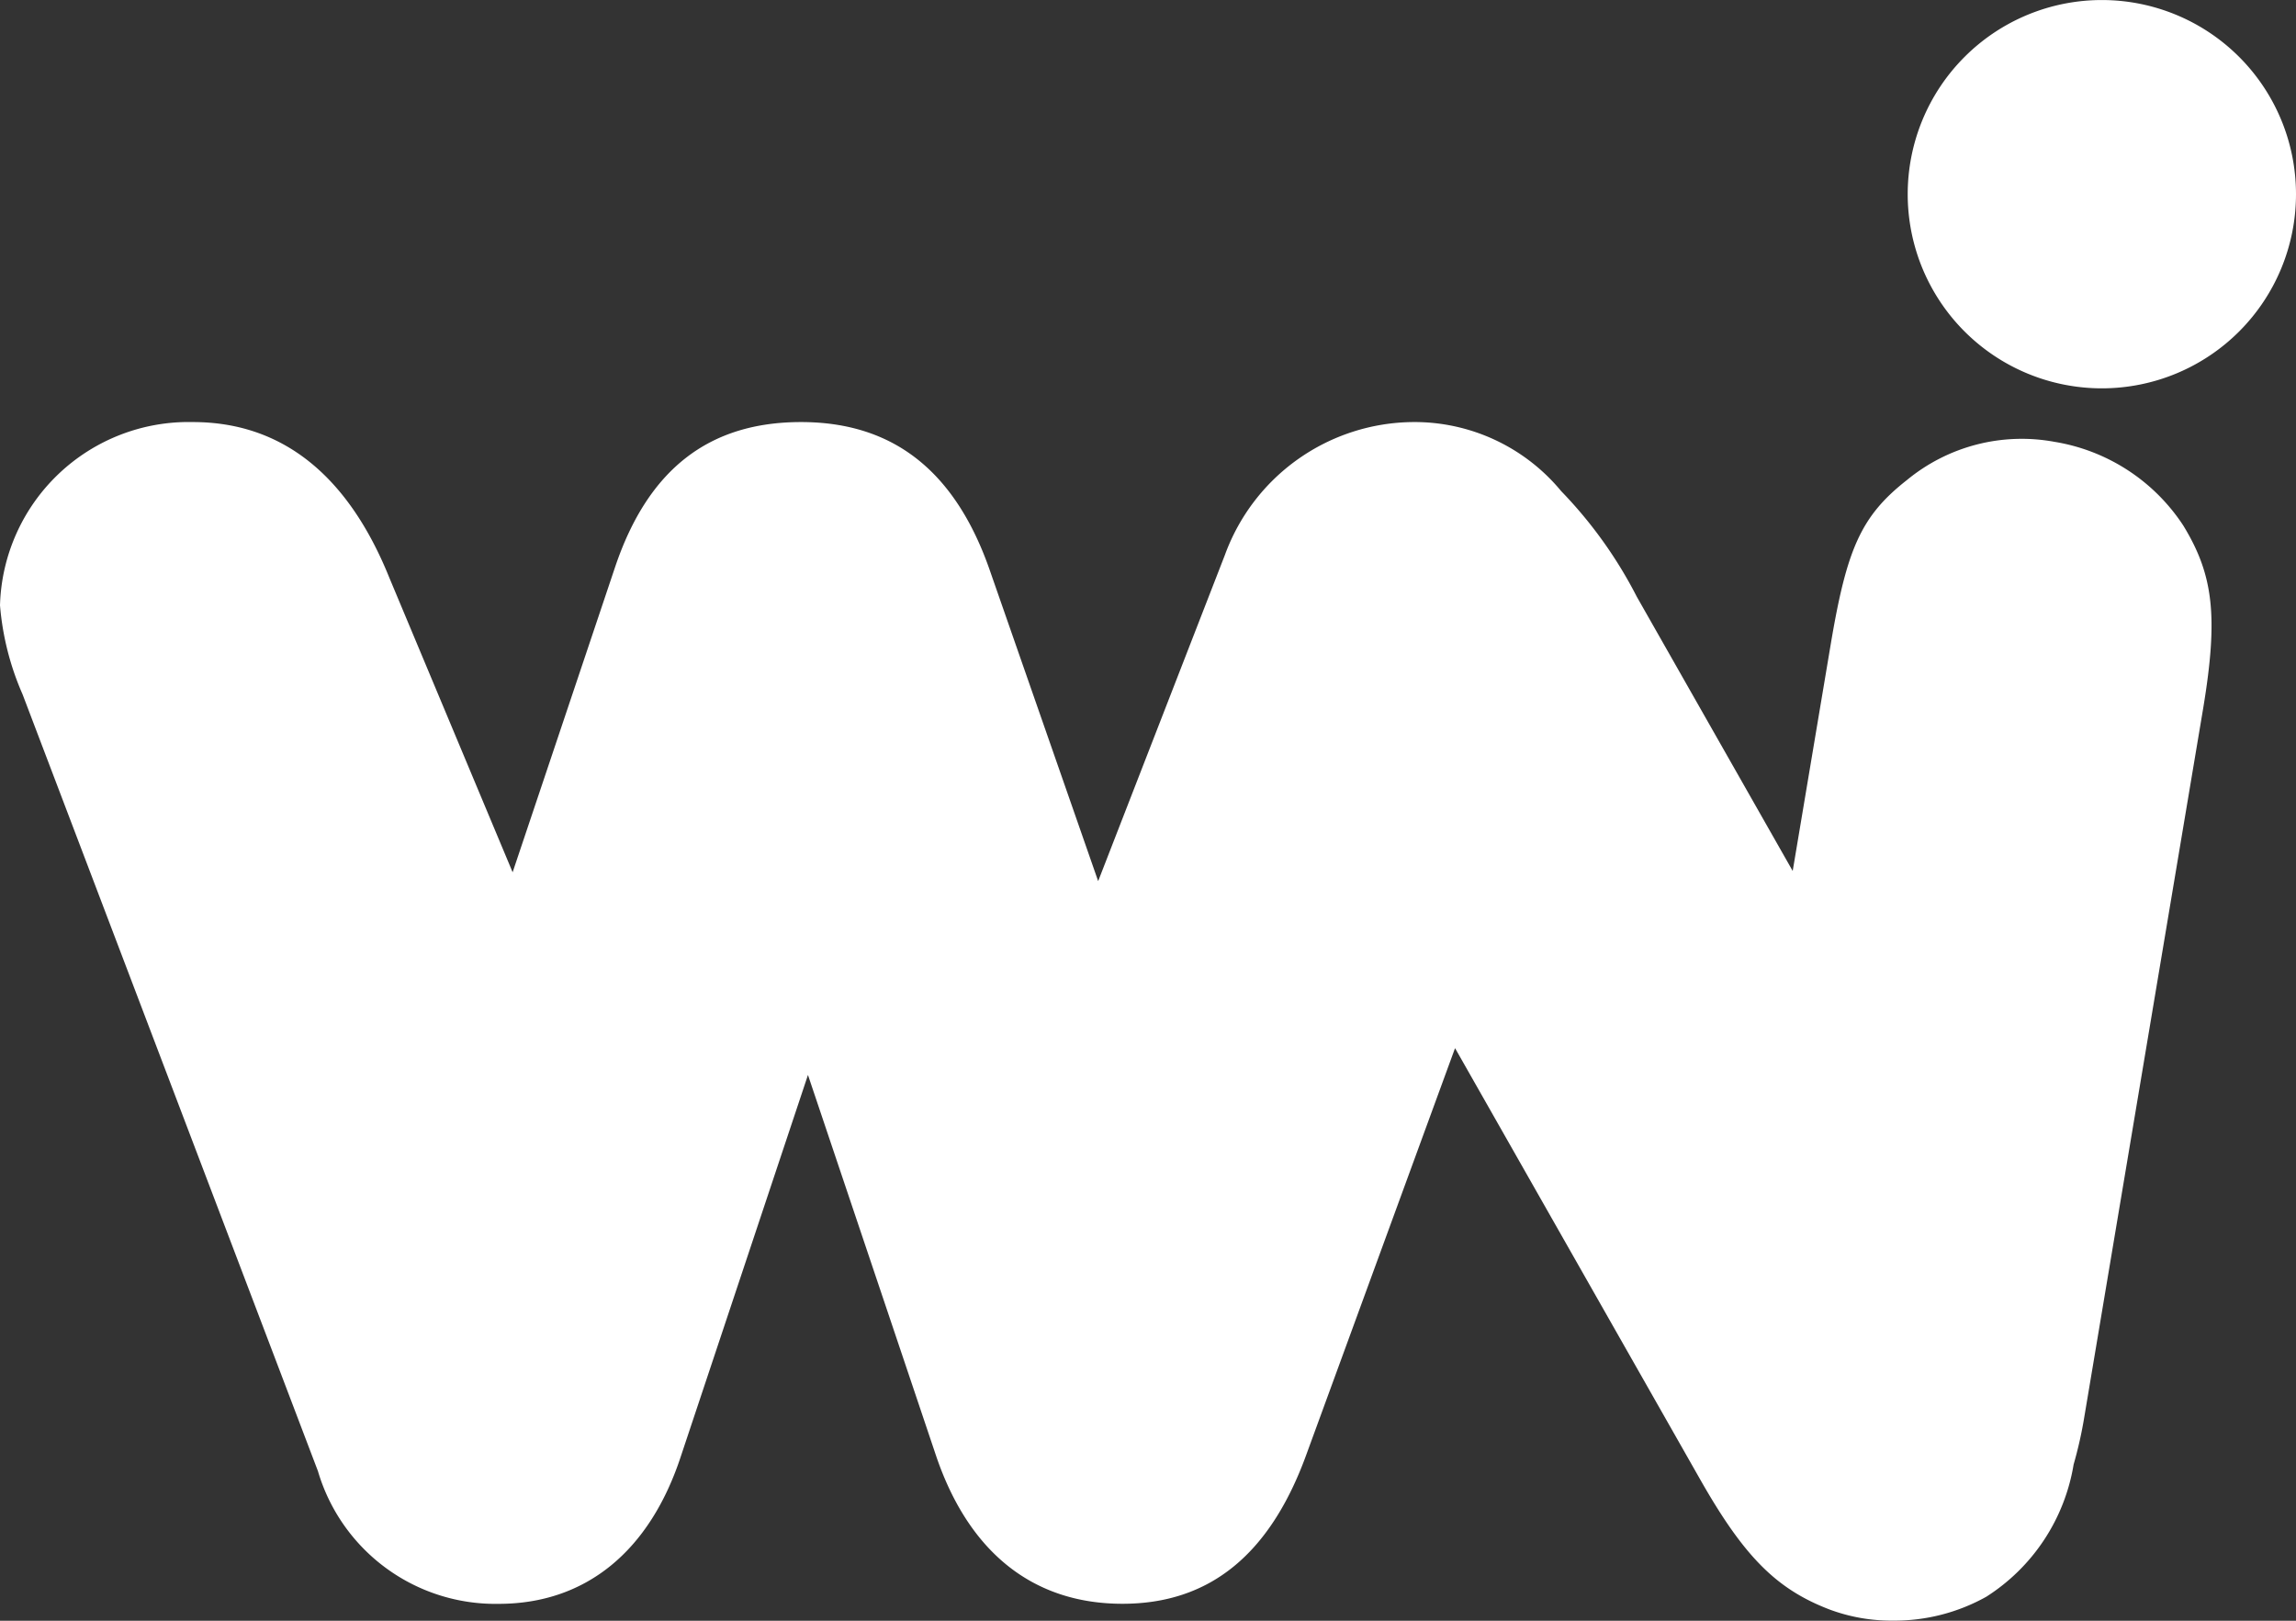 <svg id="Combined_Shape_2" data-name="Combined Shape 2" xmlns="http://www.w3.org/2000/svg" width="65.28" height="46.08" viewBox="0 0 65.28 46.08">
  <rect x="0" y="0" width="65.28" height="46.08" fill="#333333" stroke="none"/>
  <path id="Combined_Shape" data-name="Combined Shape" d="M52.029,45.765c-1.517-.578-2.437-1.5-3.683-3.691L41.37,29.8,37.152,41.329c-1.038,2.878-2.767,4.269-5.238,4.269-2.52,0-4.347-1.438-5.286-4.168L22.972,30.563,19.366,41.381c-.888,2.73-2.718,4.219-5.189,4.219A5.259,5.259,0,0,1,9.04,41.827L.642,19.742A7.886,7.886,0,0,1,0,17.211,5.363,5.363,0,0,1,5.483,12c2.518,0,4.4,1.49,5.583,4.417L14.575,24.8l2.915-8.682C18.427,13.341,20.157,12,22.775,12s4.4,1.389,5.386,4.269l3.062,8.783,3.606-9.28A5.741,5.741,0,0,1,40.164,12a5.406,5.406,0,0,1,4.223,1.963,12.514,12.514,0,0,1,2.149,3l4.434,7.8,1.079-6.431c.458-2.728.861-3.659,2.172-4.686a5.13,5.13,0,0,1,4.193-1.084,5.419,5.419,0,0,1,3.662,2.381c.854,1.4,1,2.576.563,5.207L59.266,40.257a11.829,11.829,0,0,1-.309,1.382A5.52,5.52,0,0,1,56.471,45.4a5.356,5.356,0,0,1-2.649.677A5.038,5.038,0,0,1,52.029,45.765ZM54.24,5.52a5.52,5.52,0,1,1,5.52,5.521A5.52,5.52,0,0,1,54.24,5.52Z" fill="#fff"/>
</svg>
